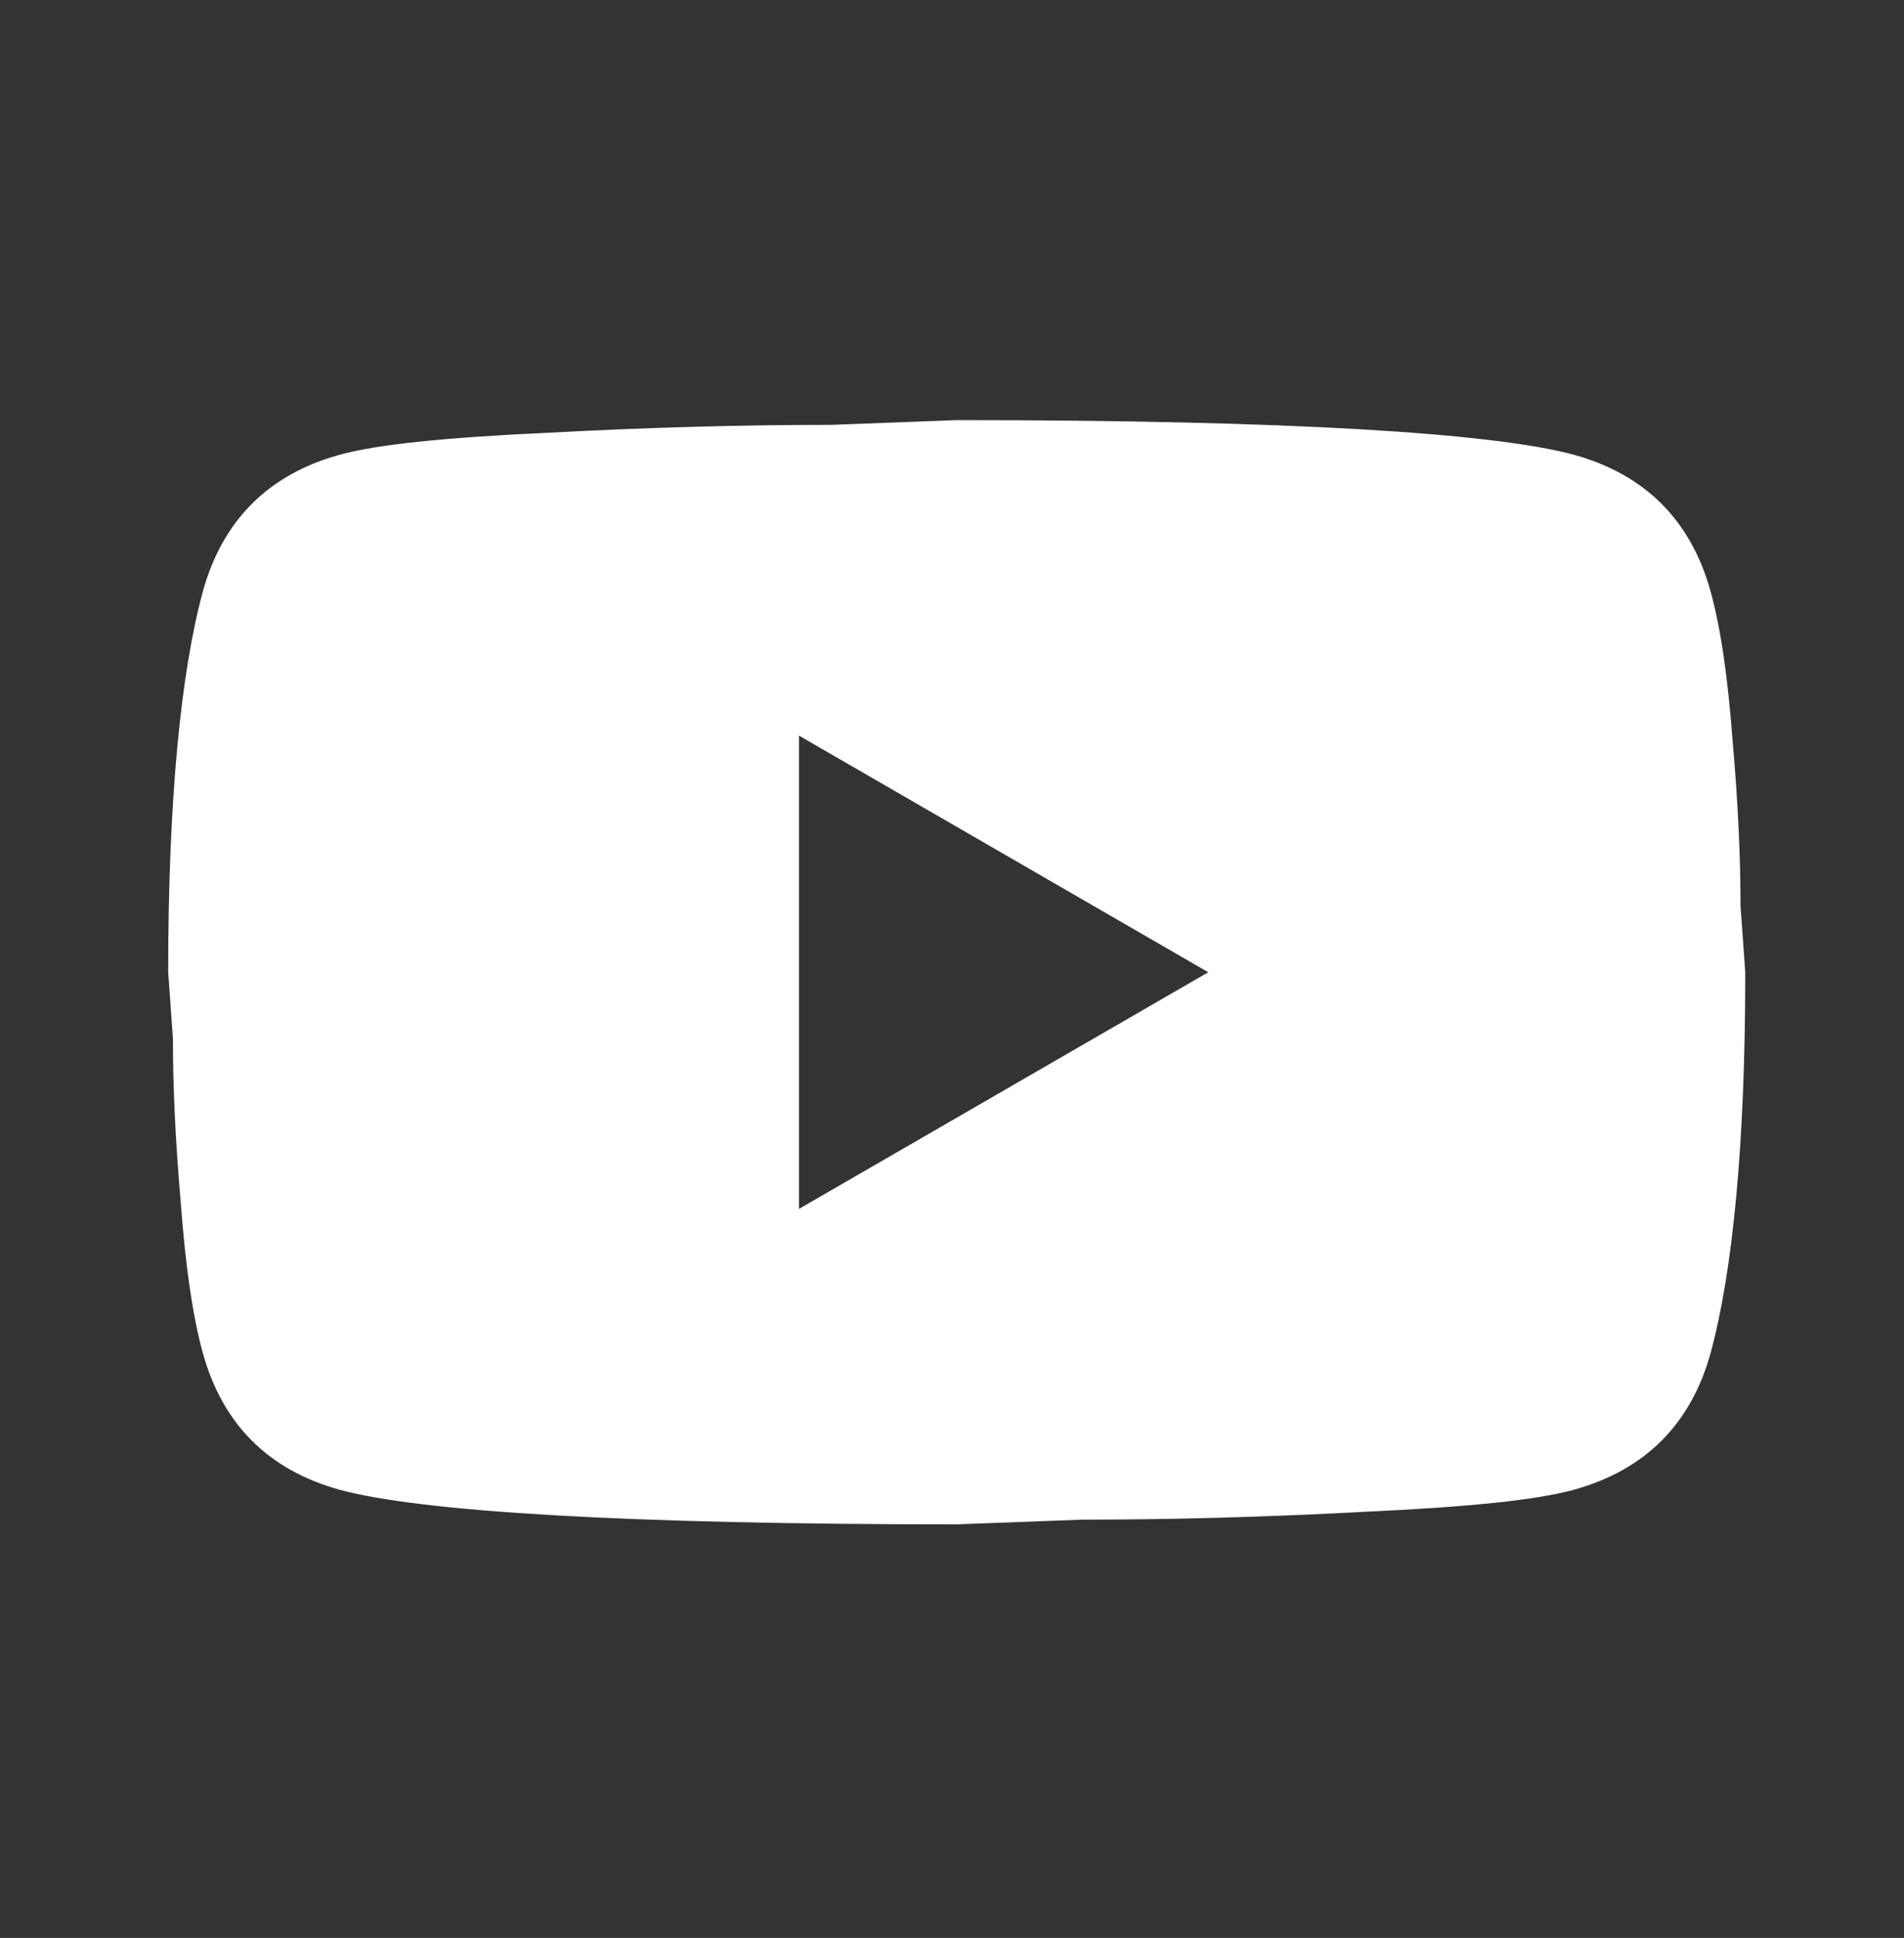 <svg width="57" height="58" viewBox="0 0 57 58" fill="none" xmlns="http://www.w3.org/2000/svg">
<rect x="0" y="0" width="57" height="58" fill="#333333" stroke="none"/>
<path d="M23.92 36.181L36.172 29.099L23.92 22.017V36.181ZM51.209 17.697C51.516 18.806 51.729 20.294 51.87 22.182C52.036 24.071 52.106 25.699 52.106 27.116L52.248 29.099C52.248 34.269 51.87 38.069 51.209 40.501C50.619 42.625 49.25 43.995 47.126 44.585C46.016 44.892 43.986 45.104 40.87 45.246C37.801 45.411 34.992 45.482 32.395 45.482L28.642 45.623C18.75 45.623 12.589 45.246 10.158 44.585C8.033 43.995 6.664 42.625 6.074 40.501C5.767 39.391 5.554 37.904 5.413 36.016C5.248 34.127 5.177 32.498 5.177 31.082L5.035 29.099C5.035 23.929 5.413 20.128 6.074 17.697C6.664 15.572 8.033 14.203 10.158 13.613C11.267 13.306 13.297 13.094 16.413 12.952C19.482 12.787 22.291 12.716 24.888 12.716L28.642 12.574C38.533 12.574 44.694 12.952 47.126 13.613C49.25 14.203 50.619 15.572 51.209 17.697Z" fill="white"/>
</svg>
